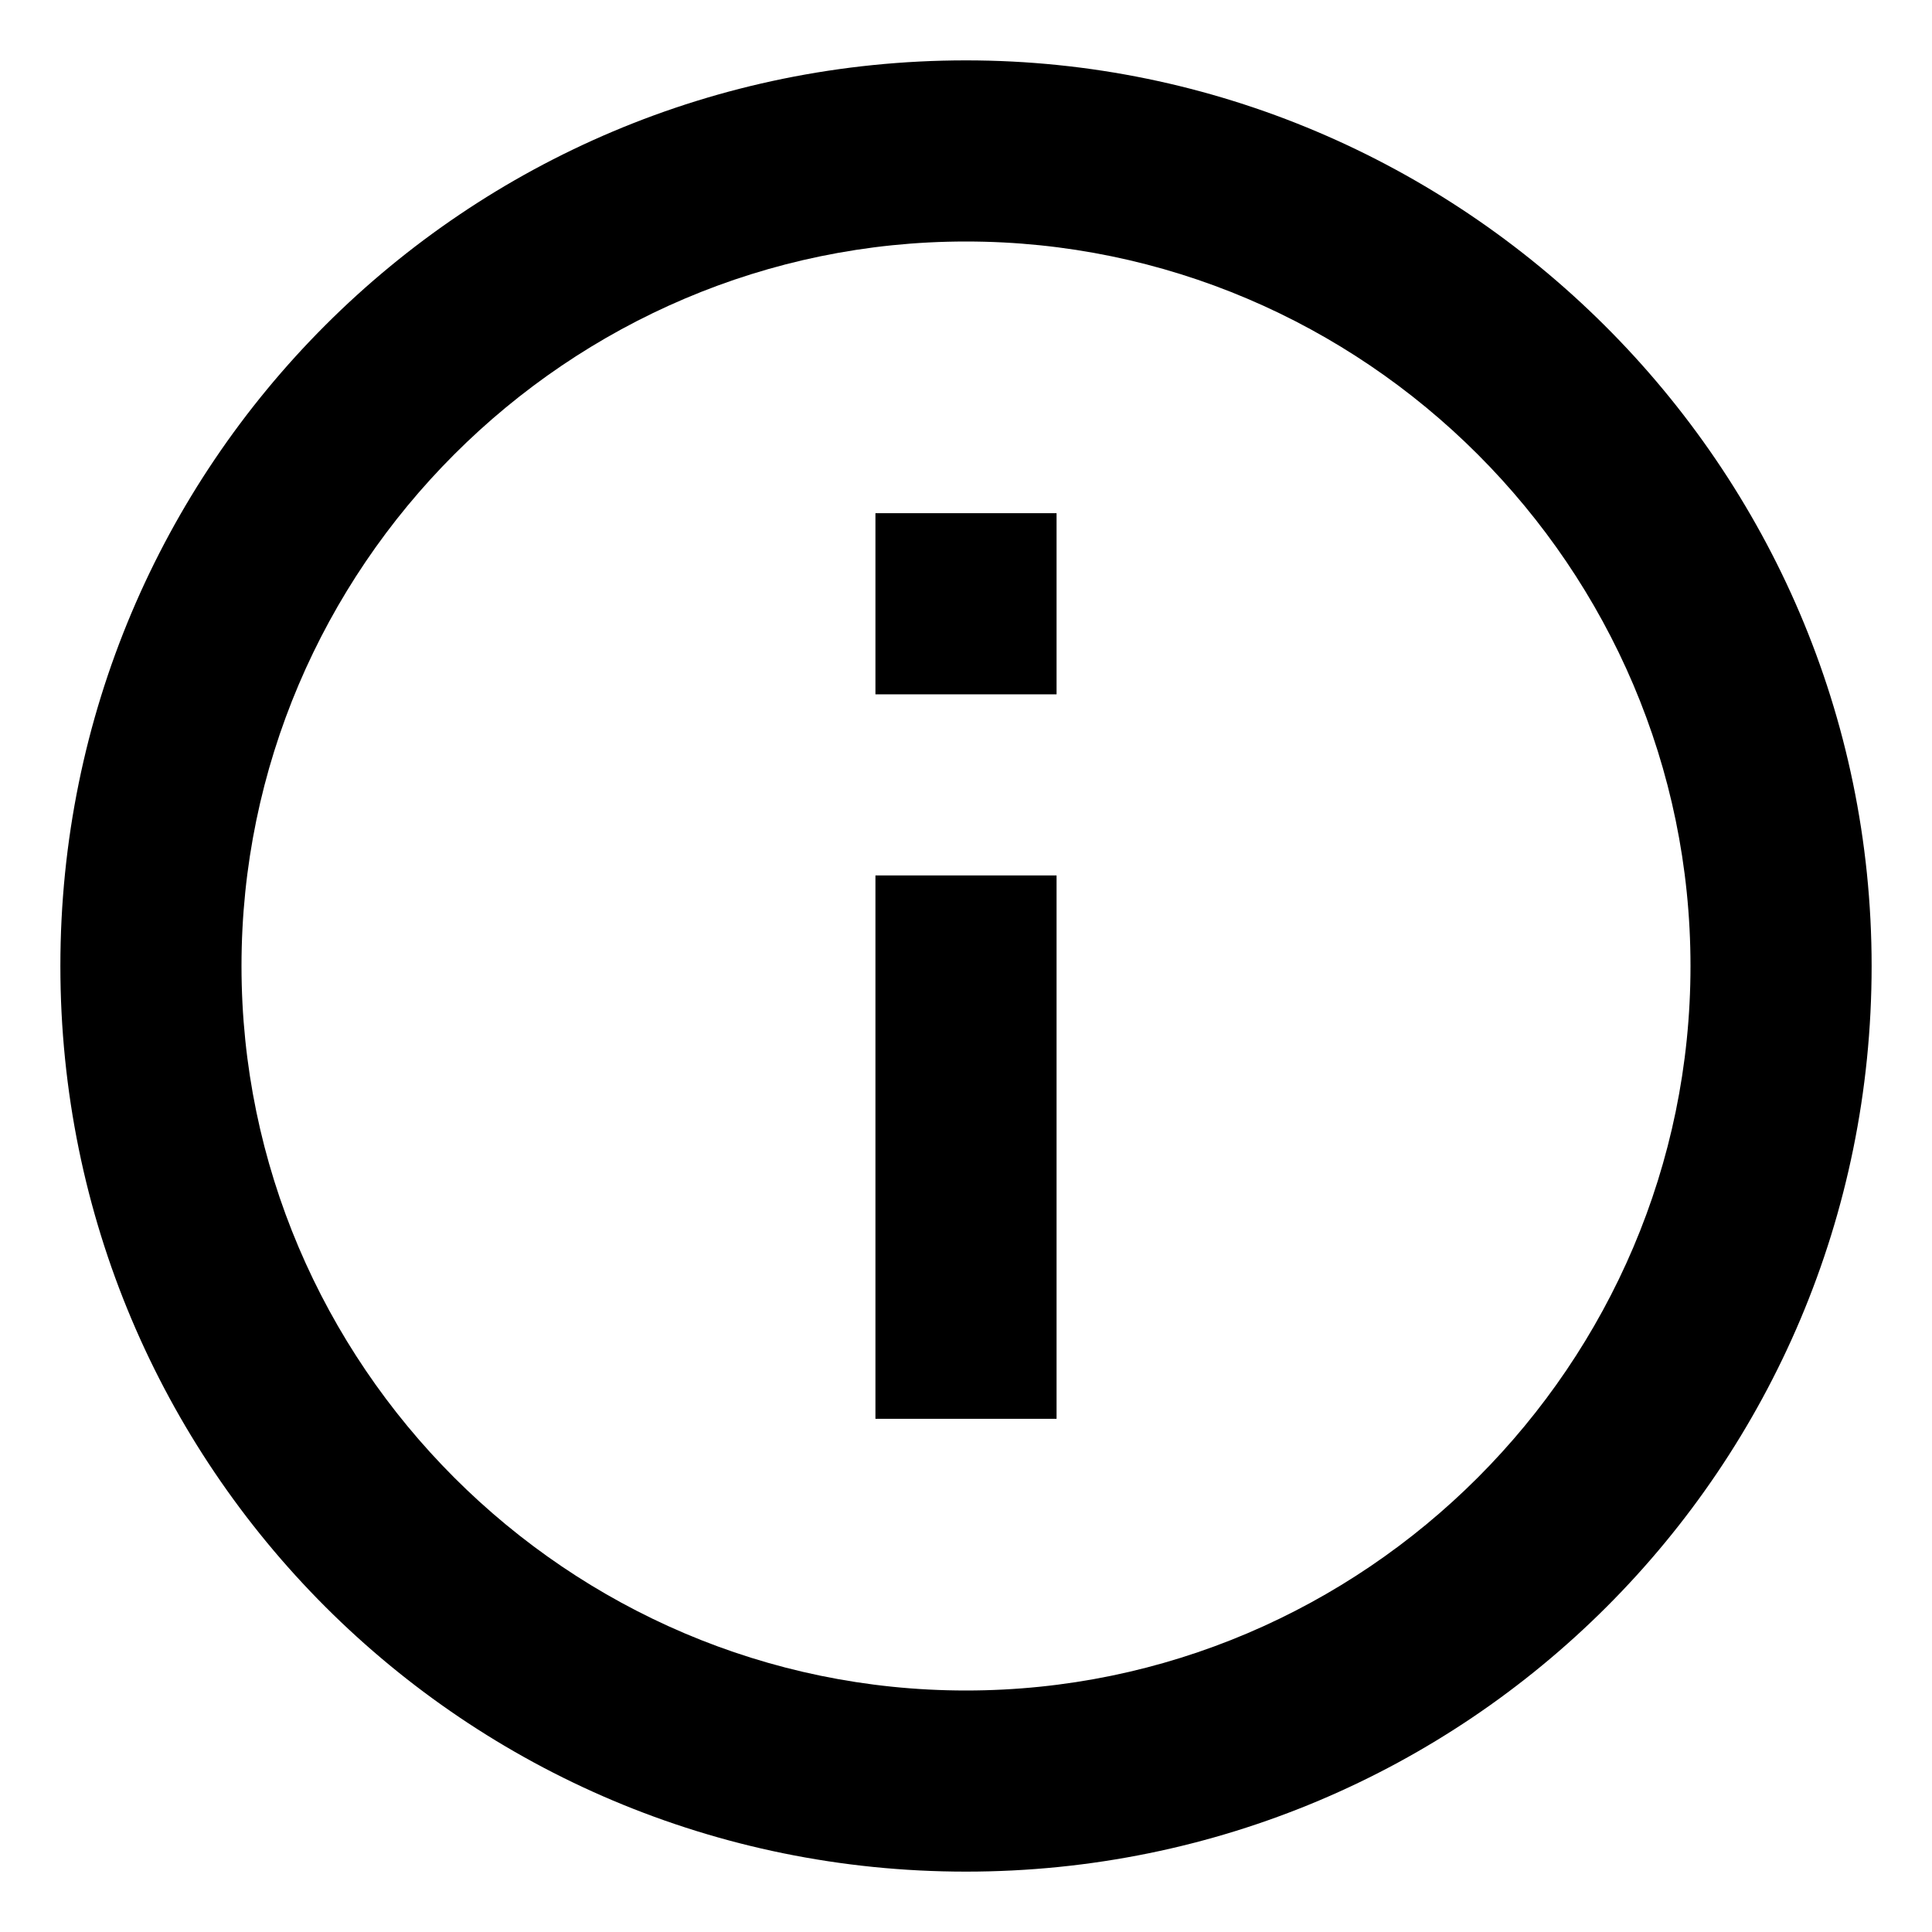 <svg viewBox="0 0 32 32">
	<path d="M14.5,8.5h3v3h-3V8.5z M14.5,14.5h3v9h-3V14.5z M16,1C7.7,1,1,7.7,1,16s6.7,15,15,15s15-6.7,15-15S24.2,1,16,1z M16,28
		C9.4,28,4,22.6,4,16S9.4,4,16,4s12,5.4,12,12S22.6,28,16,28z"/>
</svg>